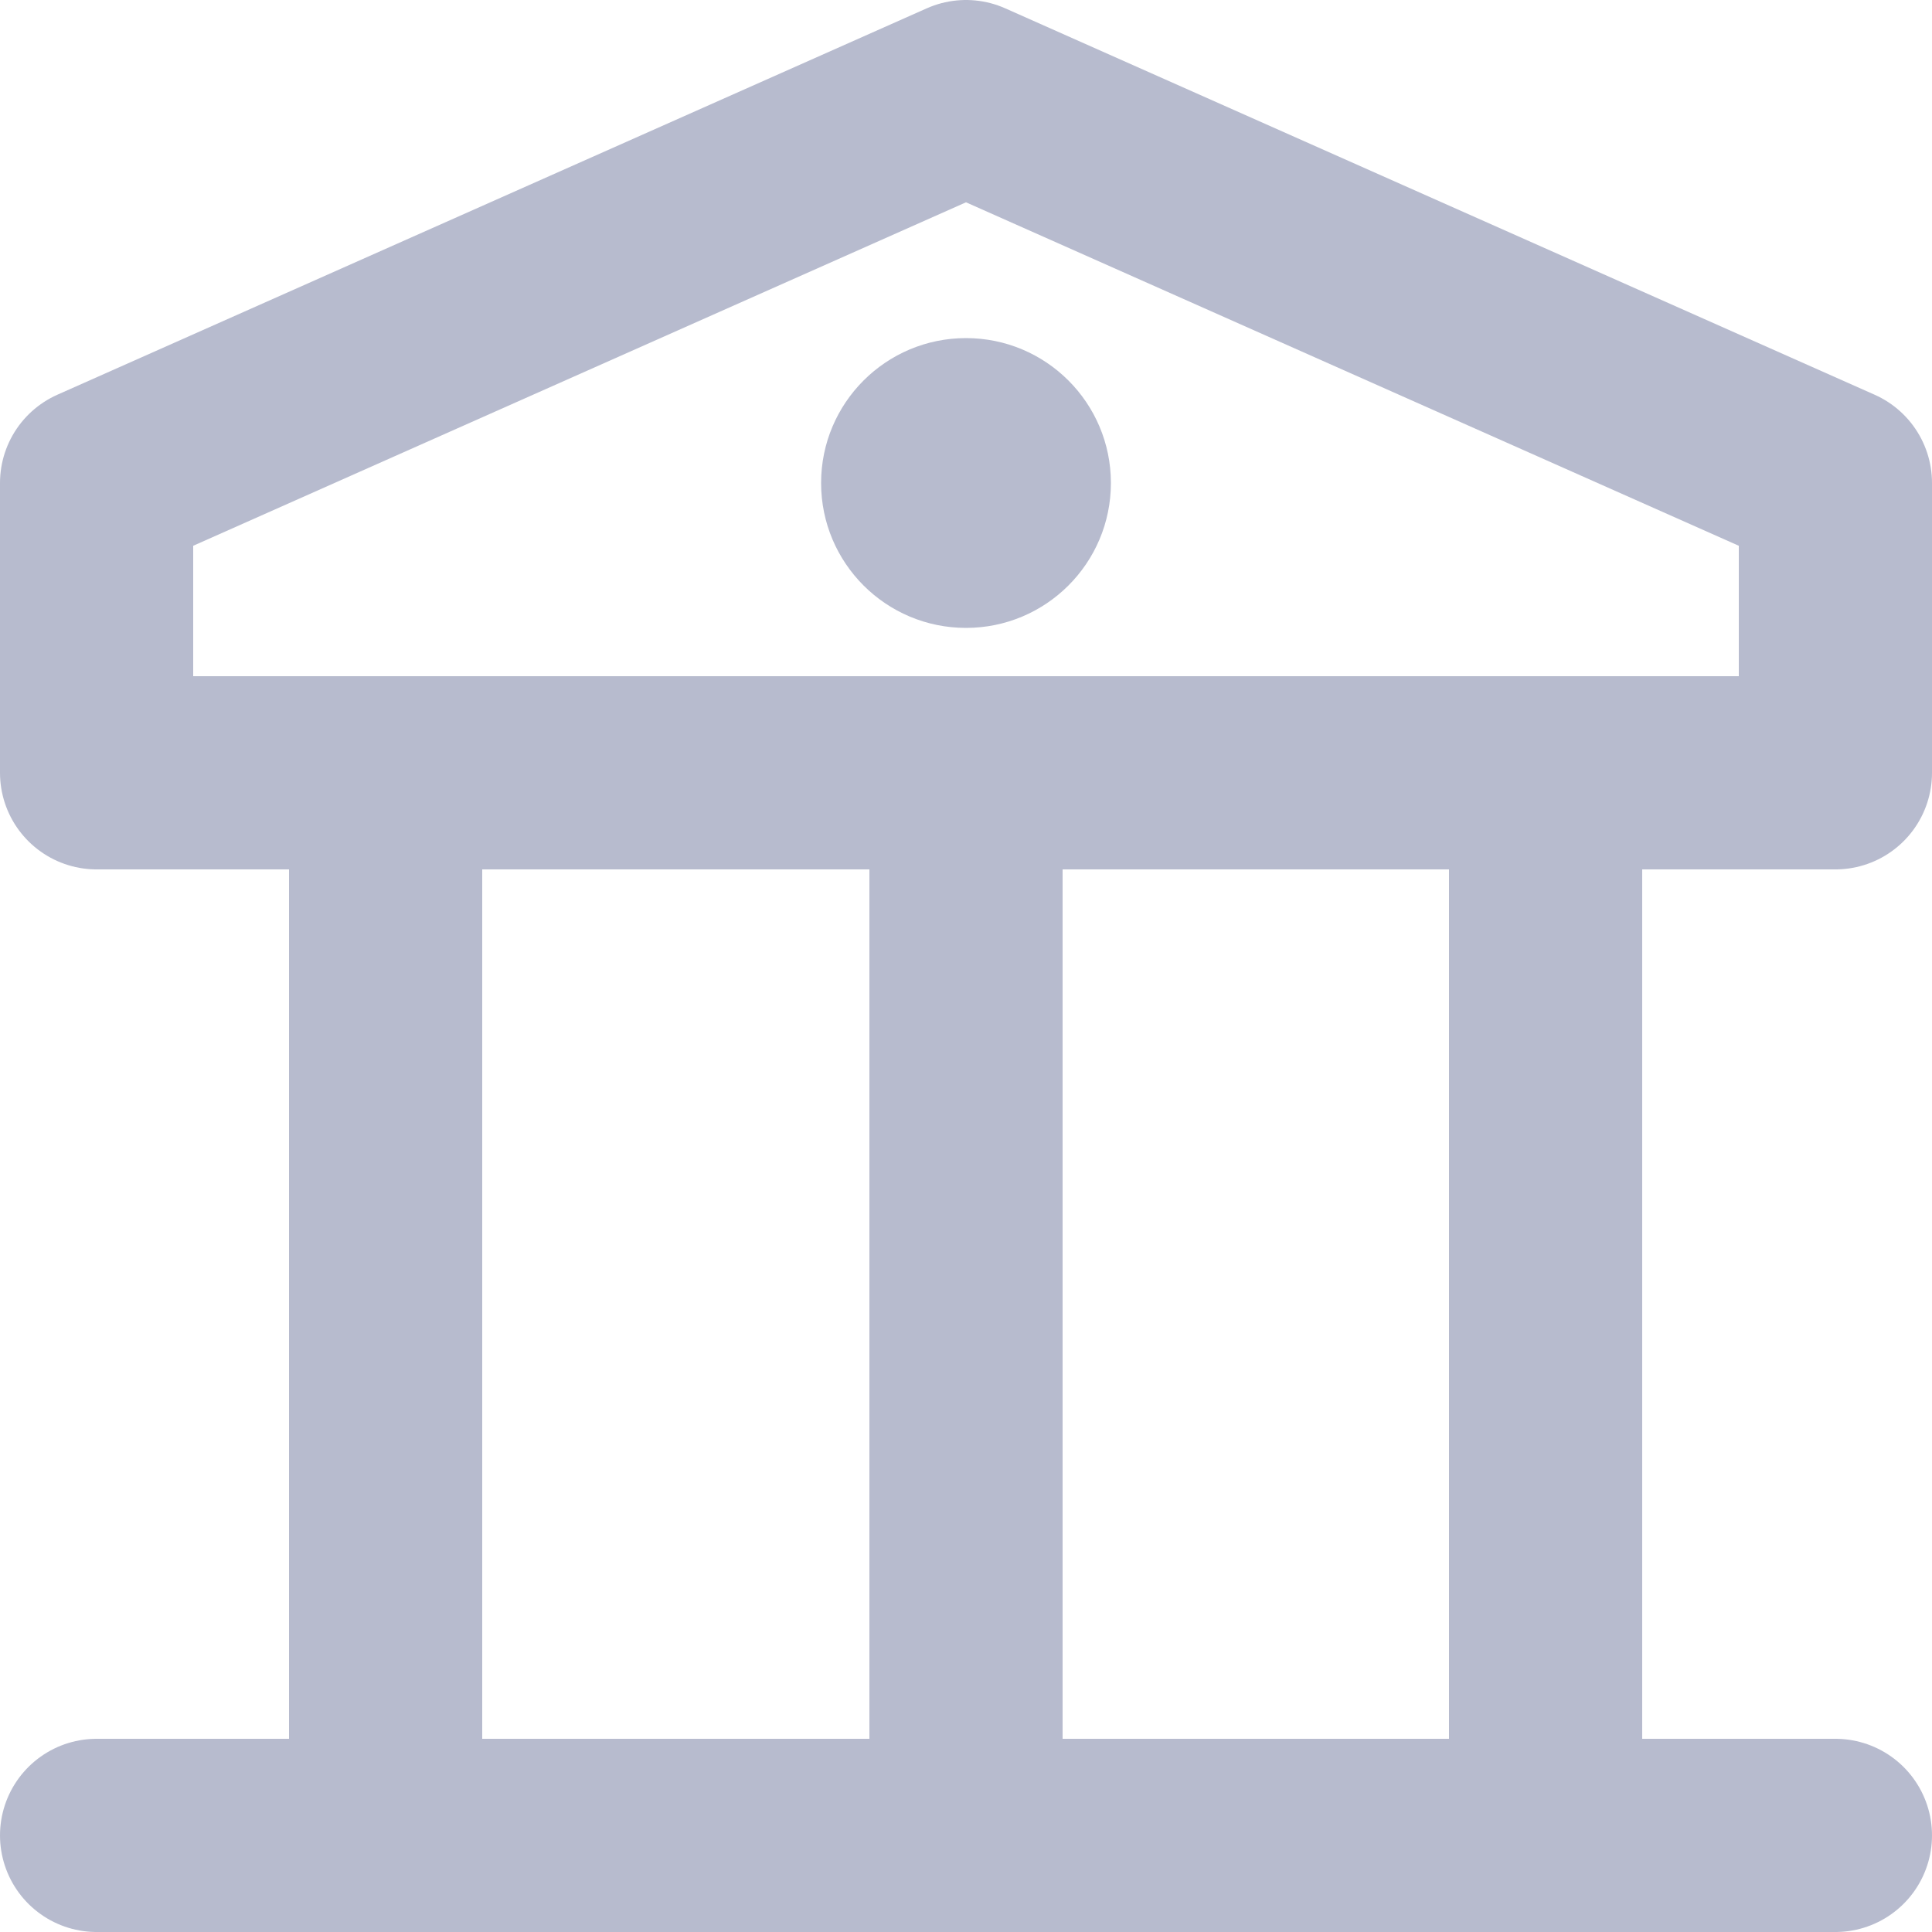 <?xml version="1.0" encoding="UTF-8"?>
<svg width="20px" height="20px" viewBox="0 0 20 20" version="1.1" xmlns="http://www.w3.org/2000/svg" xmlns:xlink="http://www.w3.org/1999/xlink">
    <!-- Generator: sketchtool 58 (101010) - https://sketch.com -->
    <title>EA8FBF8C-9457-4ADF-A280-FE3BA877A6B6</title>
    <desc>Created with sketchtool.</desc>
    <g id="Design" stroke="none" stroke-width="1" fill="none" fill-rule="evenodd">
        <g id="2-1-1-Dashboard" transform="translate(-27, -726)">
            <g id="Components-/-Tab-Bar-/-Tab-Bar-(Rewards)-Components-/-Tab-Bar-/-Tab-Bar-(Home)" transform="translate(0, 707)">
                <g id="24x24px-Home-(Active)-Icons-/-24x24px-/-Home-/-Active" transform="translate(25, 17)">
                    <rect id="Container" fill-rule="nonzero" x="0" y="0" width="24" height="24"></rect>
                    <circle id="Oval" fill="#B7BBCE" cx="12" cy="7" r="1.5"></circle>
                    <path d="M5.992,10 L5.992,20" id="Path" stroke="#B7BBCE" stroke-width="2" stroke-linecap="round" stroke-linejoin="round"></path>
                    <path d="M12,10 L12,20" id="Path-Copy" stroke="#B7BBCE" stroke-width="2" stroke-linecap="round" stroke-linejoin="round"></path>
                    <path d="M18,10 L18,20" id="Path-Copy-2" stroke="#B7BBCE" stroke-width="2" stroke-linecap="round" stroke-linejoin="round"></path>
                    <path d="M3,21 L21,21" id="Path-4" stroke="#B7BBCE" stroke-width="2" stroke-linecap="round"></path>
                    <polygon id="Path-3" stroke="#B7BBCE" stroke-width="2" stroke-linecap="round" stroke-linejoin="round" points="3 10 3 7 12 3 21 7 21 10"></polygon>
                </g>
            </g>
        </g>
    </g>
</svg>